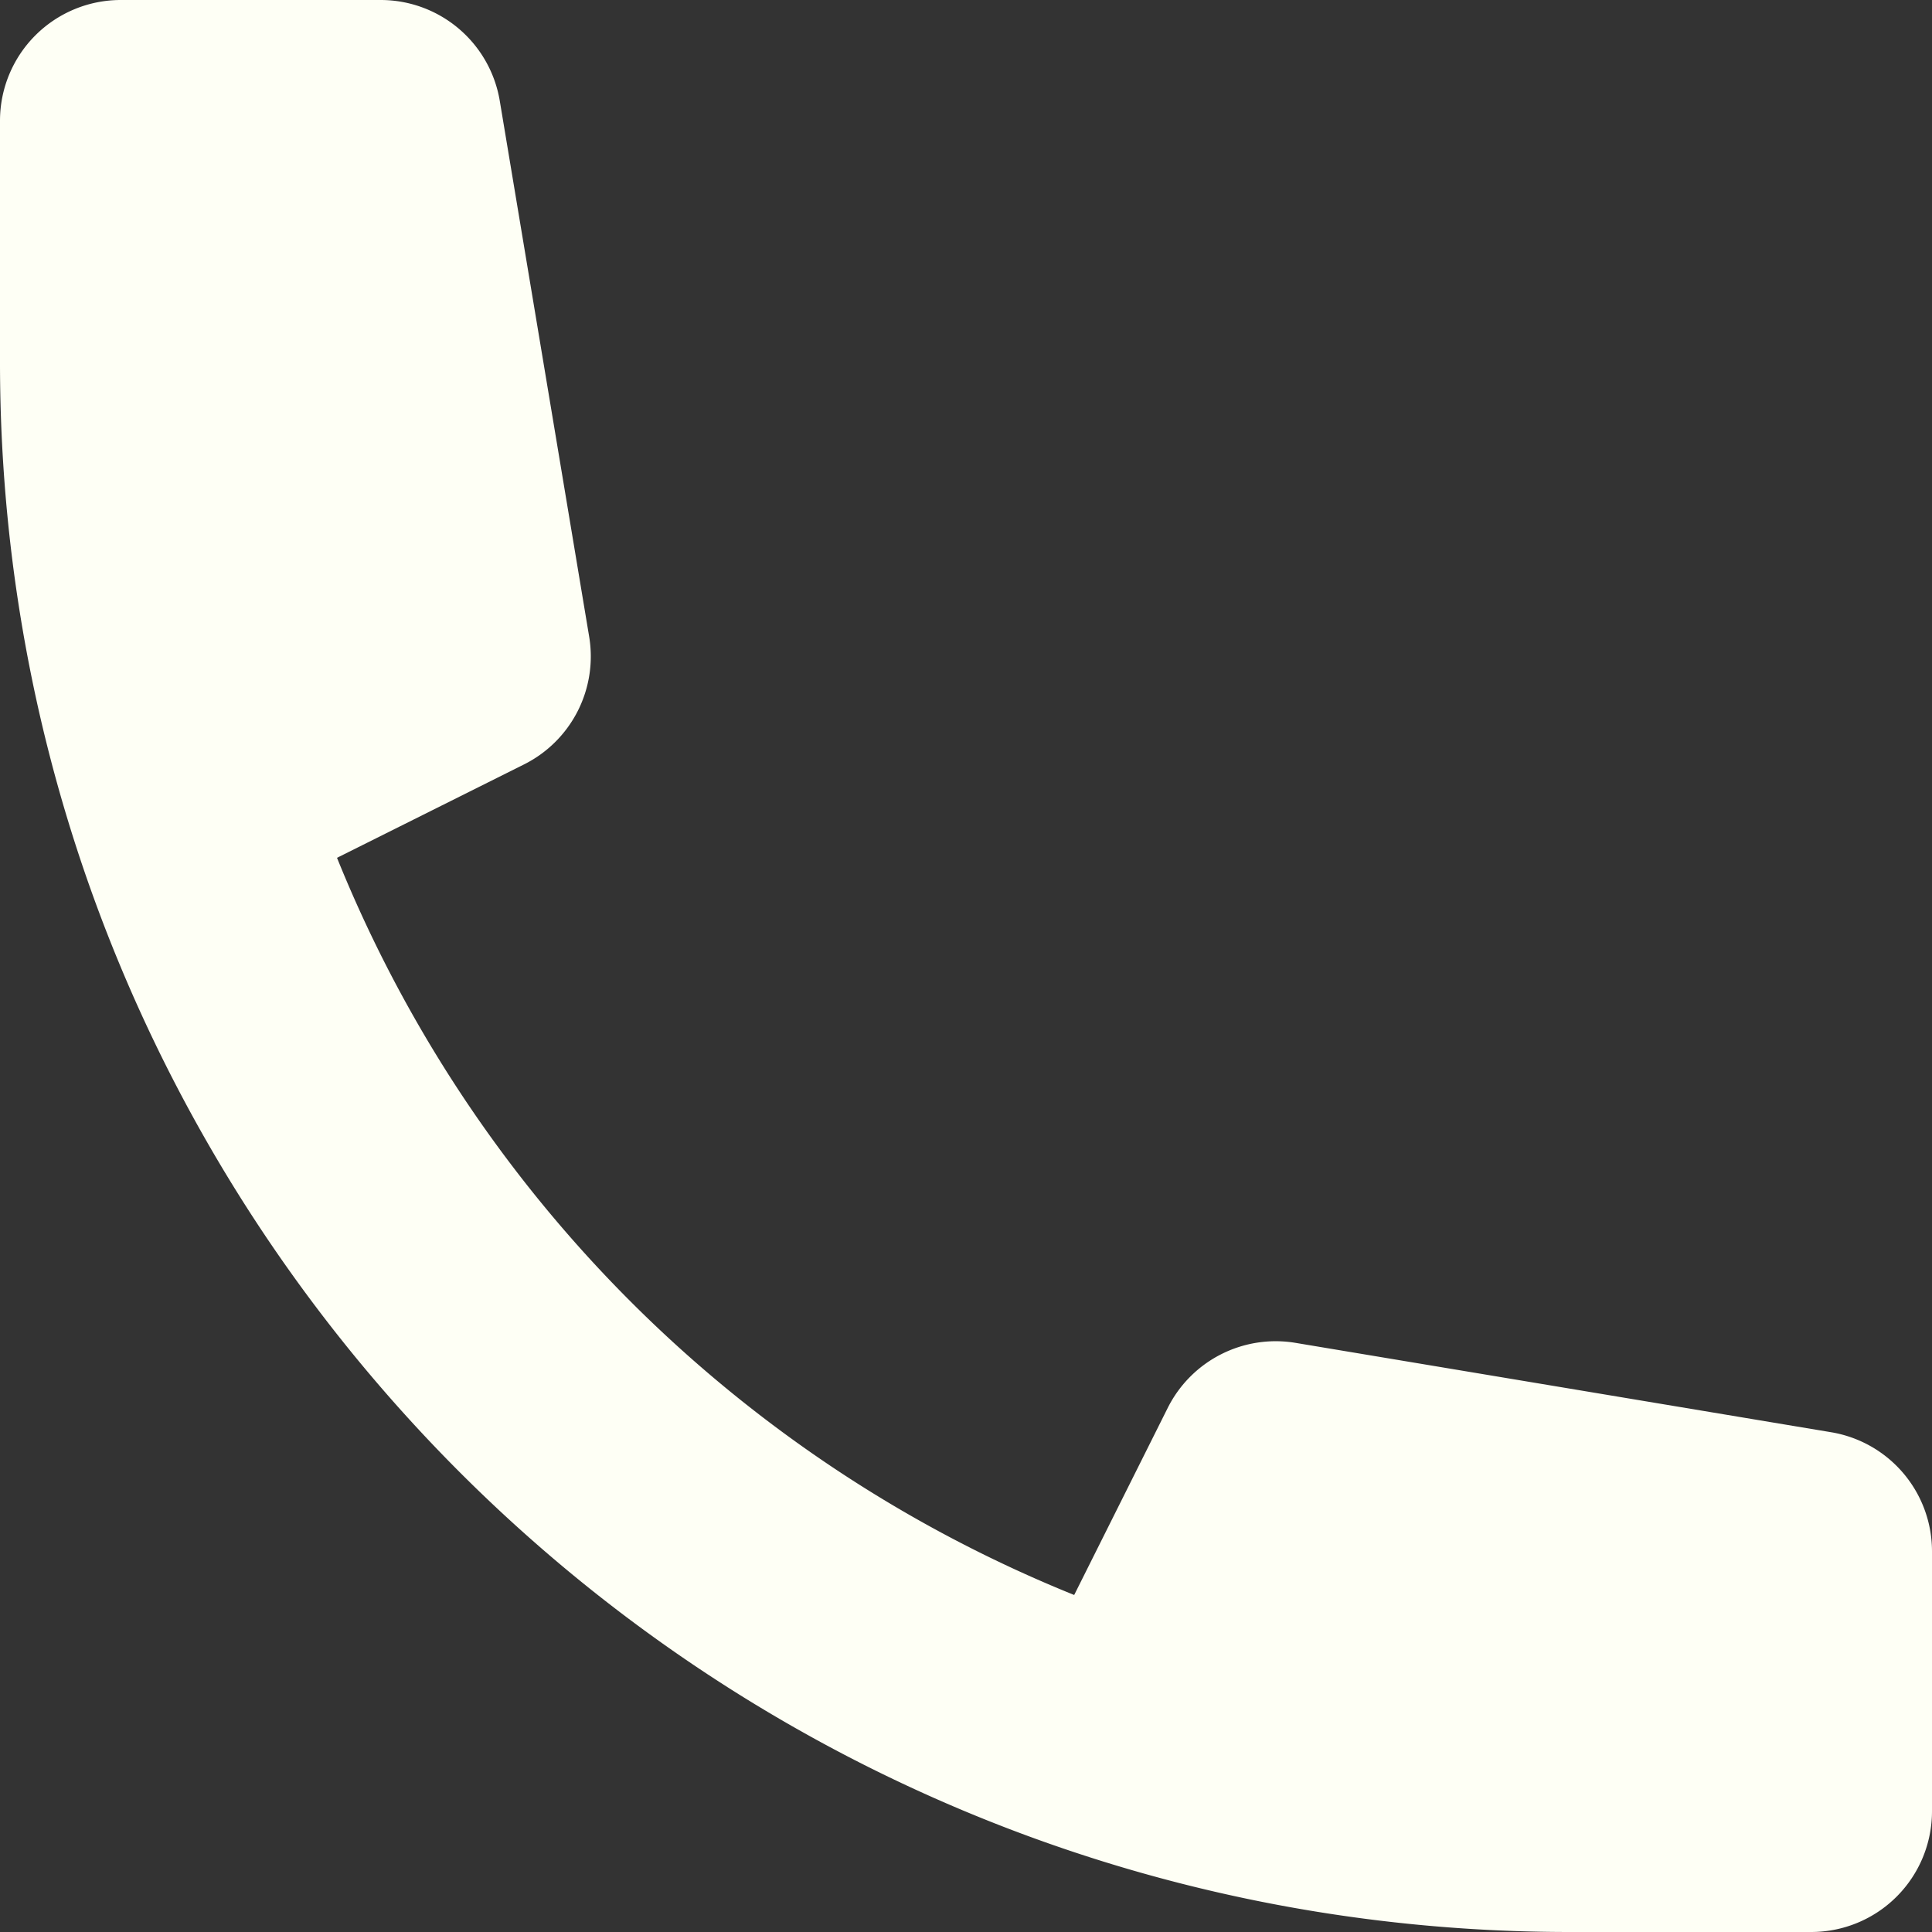 <svg xmlns="http://www.w3.org/2000/svg" width="16" height="16" fill="none"><rect width="100%" height="100%" fill="#333333" stroke="none"/><path fill="#FEFFF5" d="M0 1a1 1 0 0 1 1-1h2.153a1 1 0 0 1 .986.836l.74 4.435a1 1 0 0 1-.54 1.06l-1.548.773a11.037 11.037 0 0 0 6.105 6.105l.774-1.548a1 1 0 0 1 1.059-.54l4.435.74a1 1 0 0 1 .836.986V15a1 1 0 0 1-1 1h-2C5.82 16 0 10.18 0 3V1Z"/></svg>